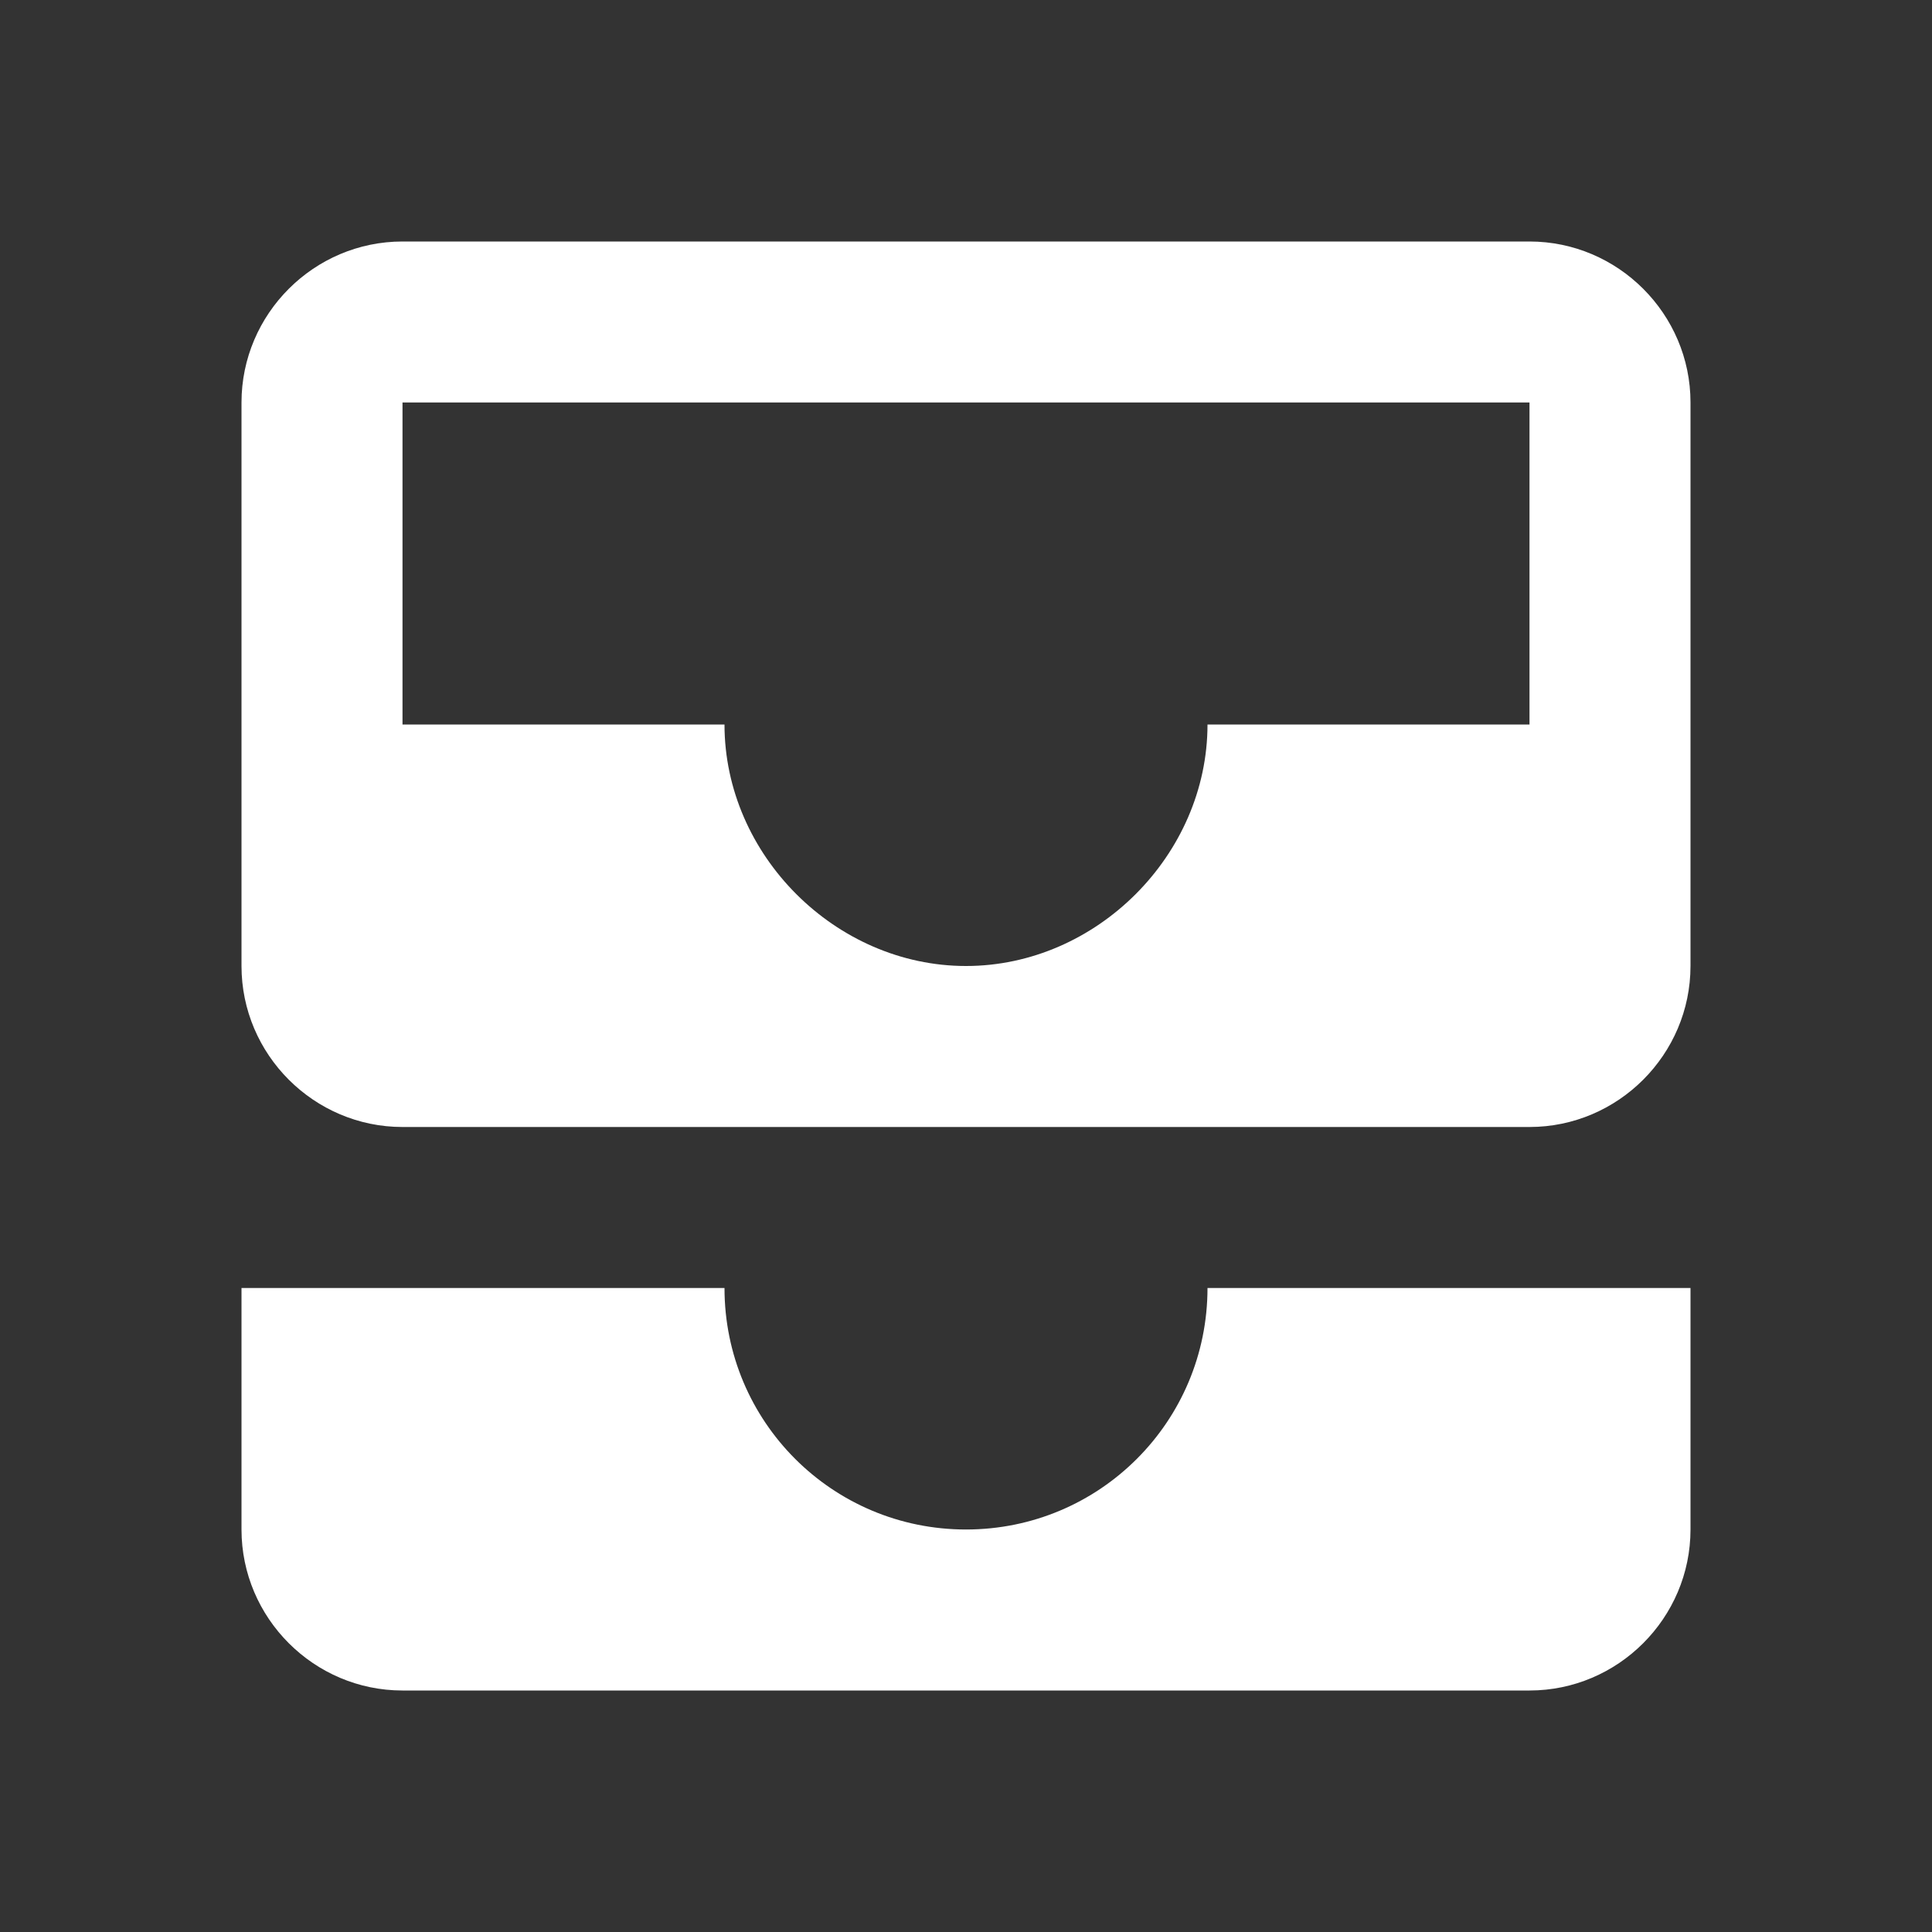 <svg xmlns="http://www.w3.org/2000/svg" viewBox="0 0 24 24" fill="white" width="18px" height="18px"><rect x="0" y="0" width="24" height="24" fill="#333333" stroke="none"/><path d="M0 0h24v24H0V0z" fill="none"/><path d="M19 3H5c-1.1 0-2 .9-2 2v7c0 1.1.9 2 2 2h14c1.1 0 2-.9 2-2V5c0-1.1-.9-2-2-2zm0 6h-4c0 1.62-1.38 3-3 3s-3-1.38-3-3H5V5h14v4zm-4 7h6v3c0 1.1-.9 2-2 2H5c-1.1 0-2-.9-2-2v-3h6c0 1.66 1.34 3 3 3s3-1.34 3-3z"/></svg>